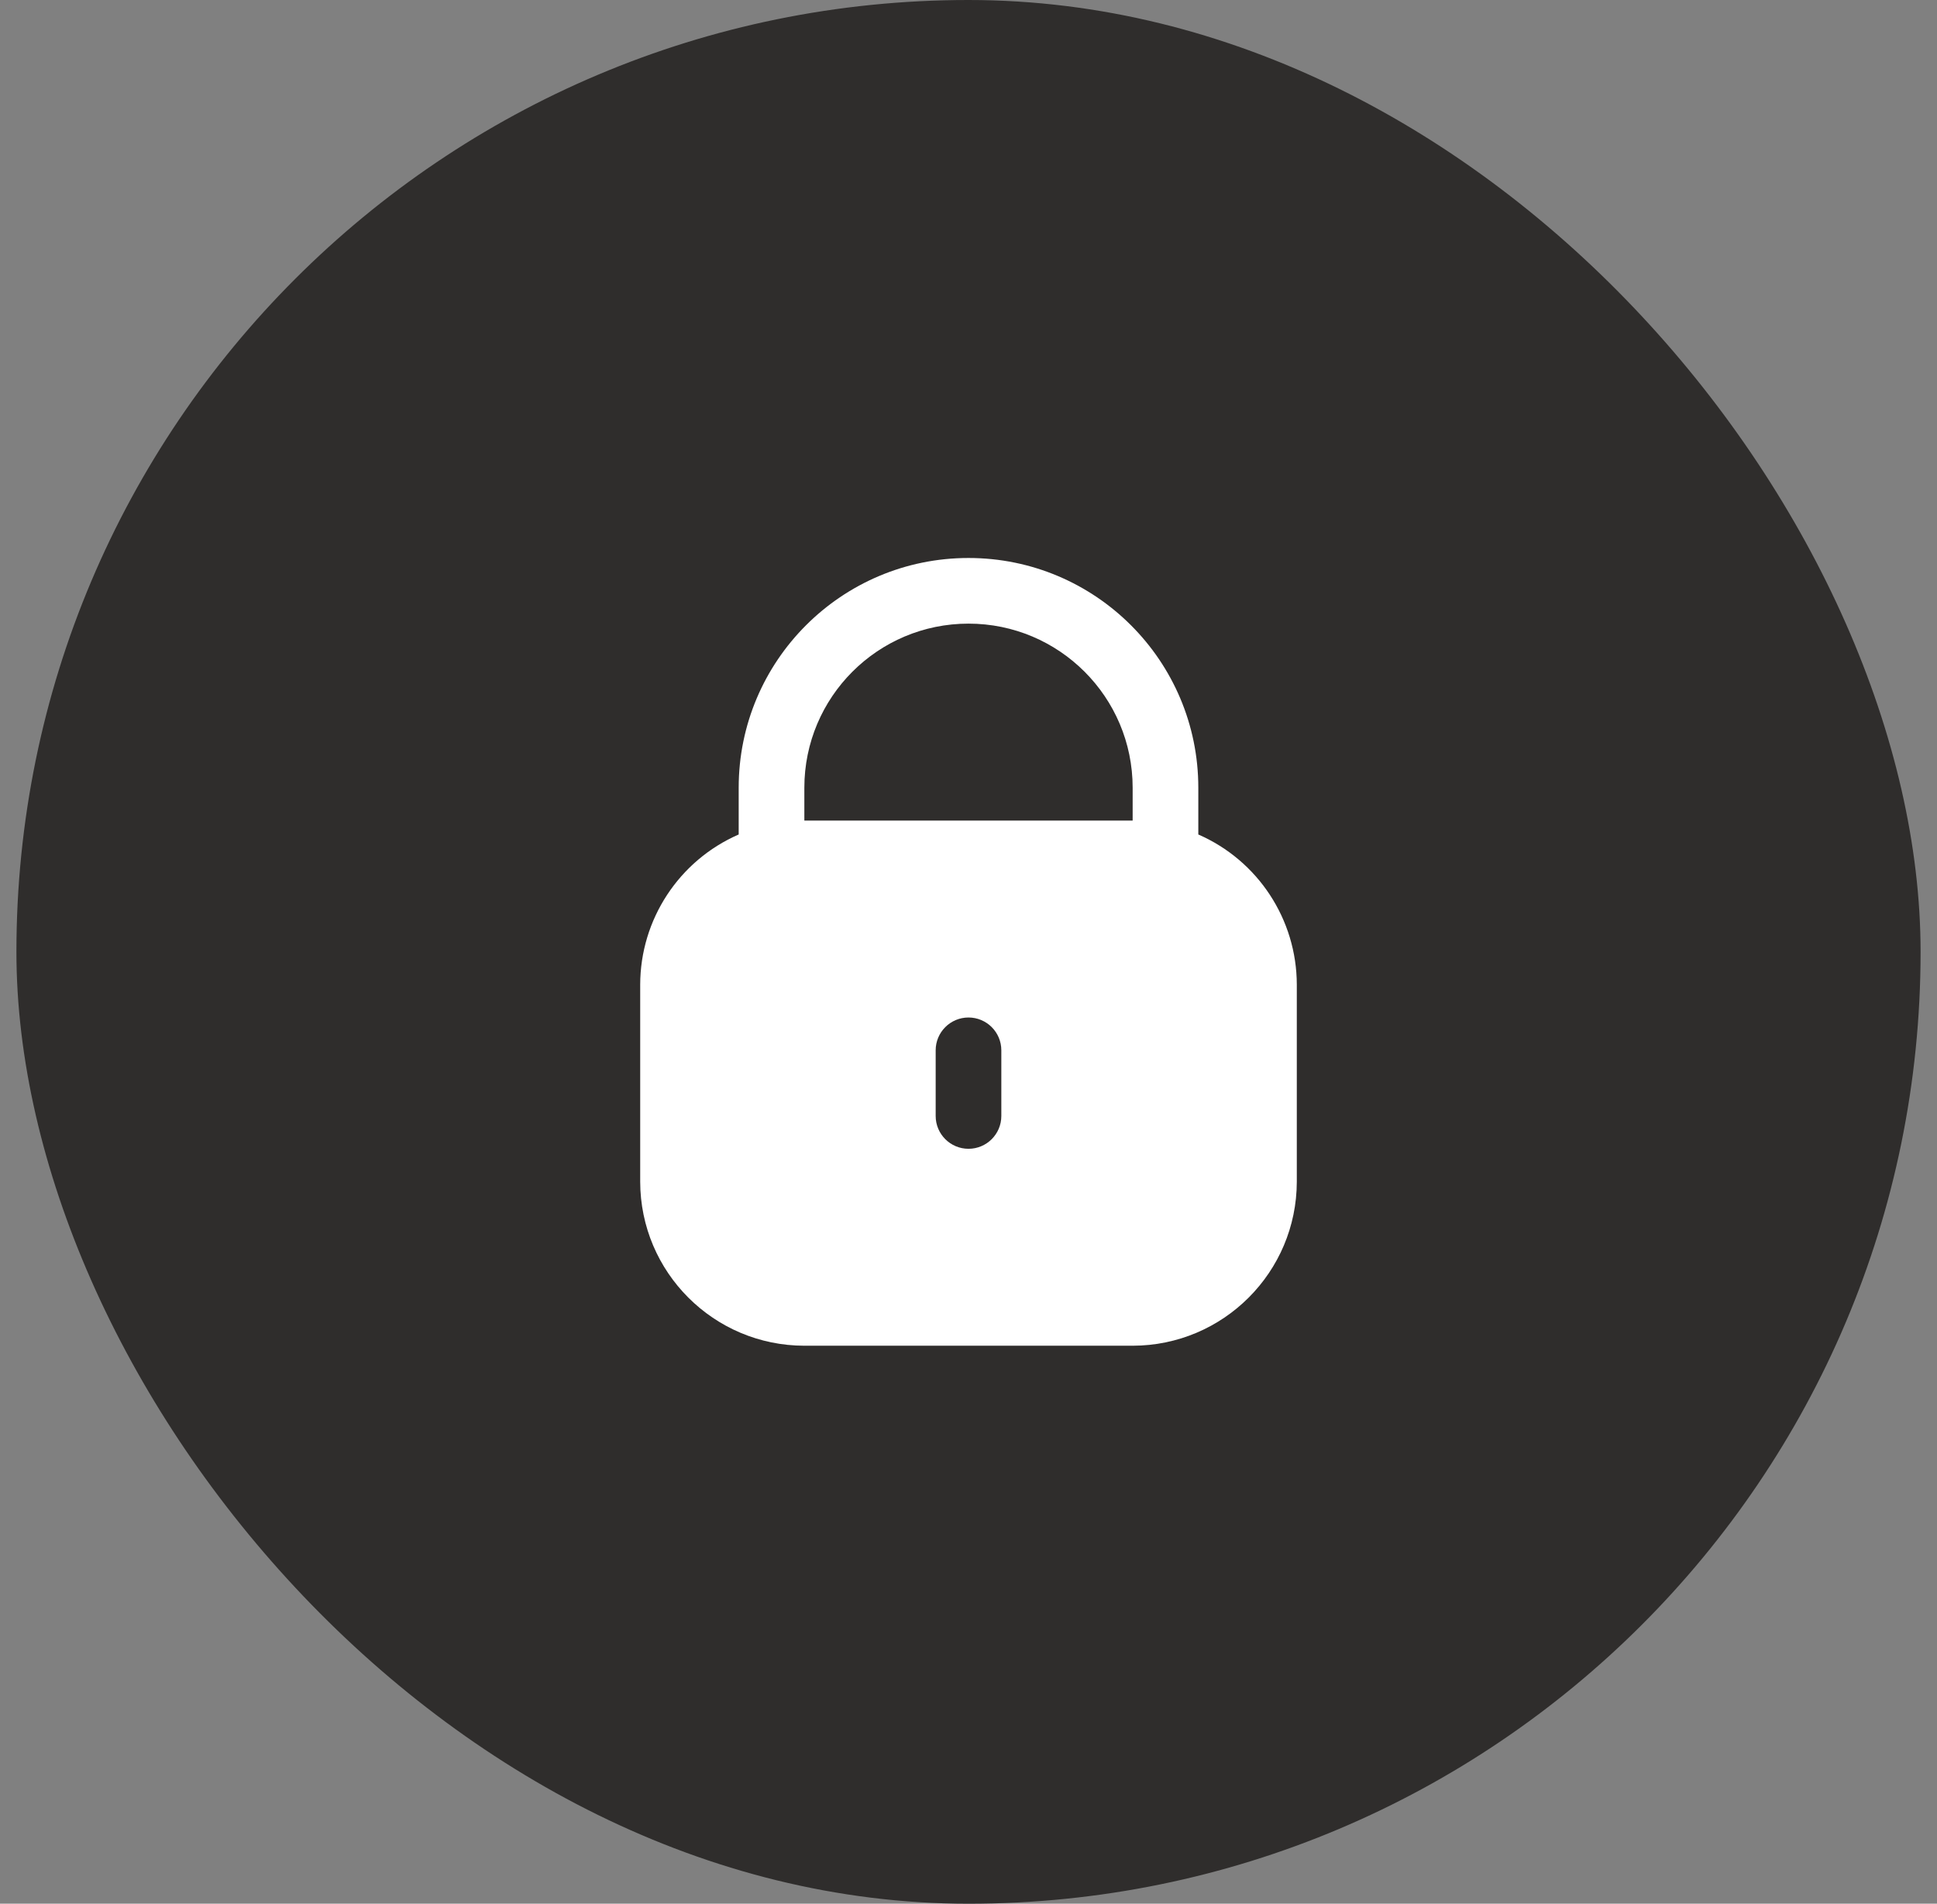 <svg width="59" height="58" viewBox="0 0 59 58" fill="none" xmlns="http://www.w3.org/2000/svg">
<rect x="0" y="0" width="59" height="58" fill="#808080" stroke="none"/>
<rect x="0.5" width="58" height="58" rx="29" fill="#2F2D2C"/>
<path d="M36.5 25.424V24C36.5 20.134 33.366 17 29.5 17C25.634 17 22.5 20.134 22.5 24V25.424C20.68 26.218 19.503 28.014 19.5 30V36C19.503 38.76 21.74 40.997 24.5 41H34.5C37.26 40.997 39.497 38.76 39.5 36V30C39.497 28.014 38.32 26.218 36.5 25.424ZM30.5 34C30.5 34.552 30.052 35 29.5 35C28.948 35 28.5 34.552 28.5 34V32C28.5 31.448 28.948 31 29.5 31C30.052 31 30.5 31.448 30.5 32V34ZM34.5 25H24.5V24C24.5 21.239 26.738 19 29.5 19C32.261 19 34.5 21.239 34.5 24V25Z" fill="white"/>
</svg>
